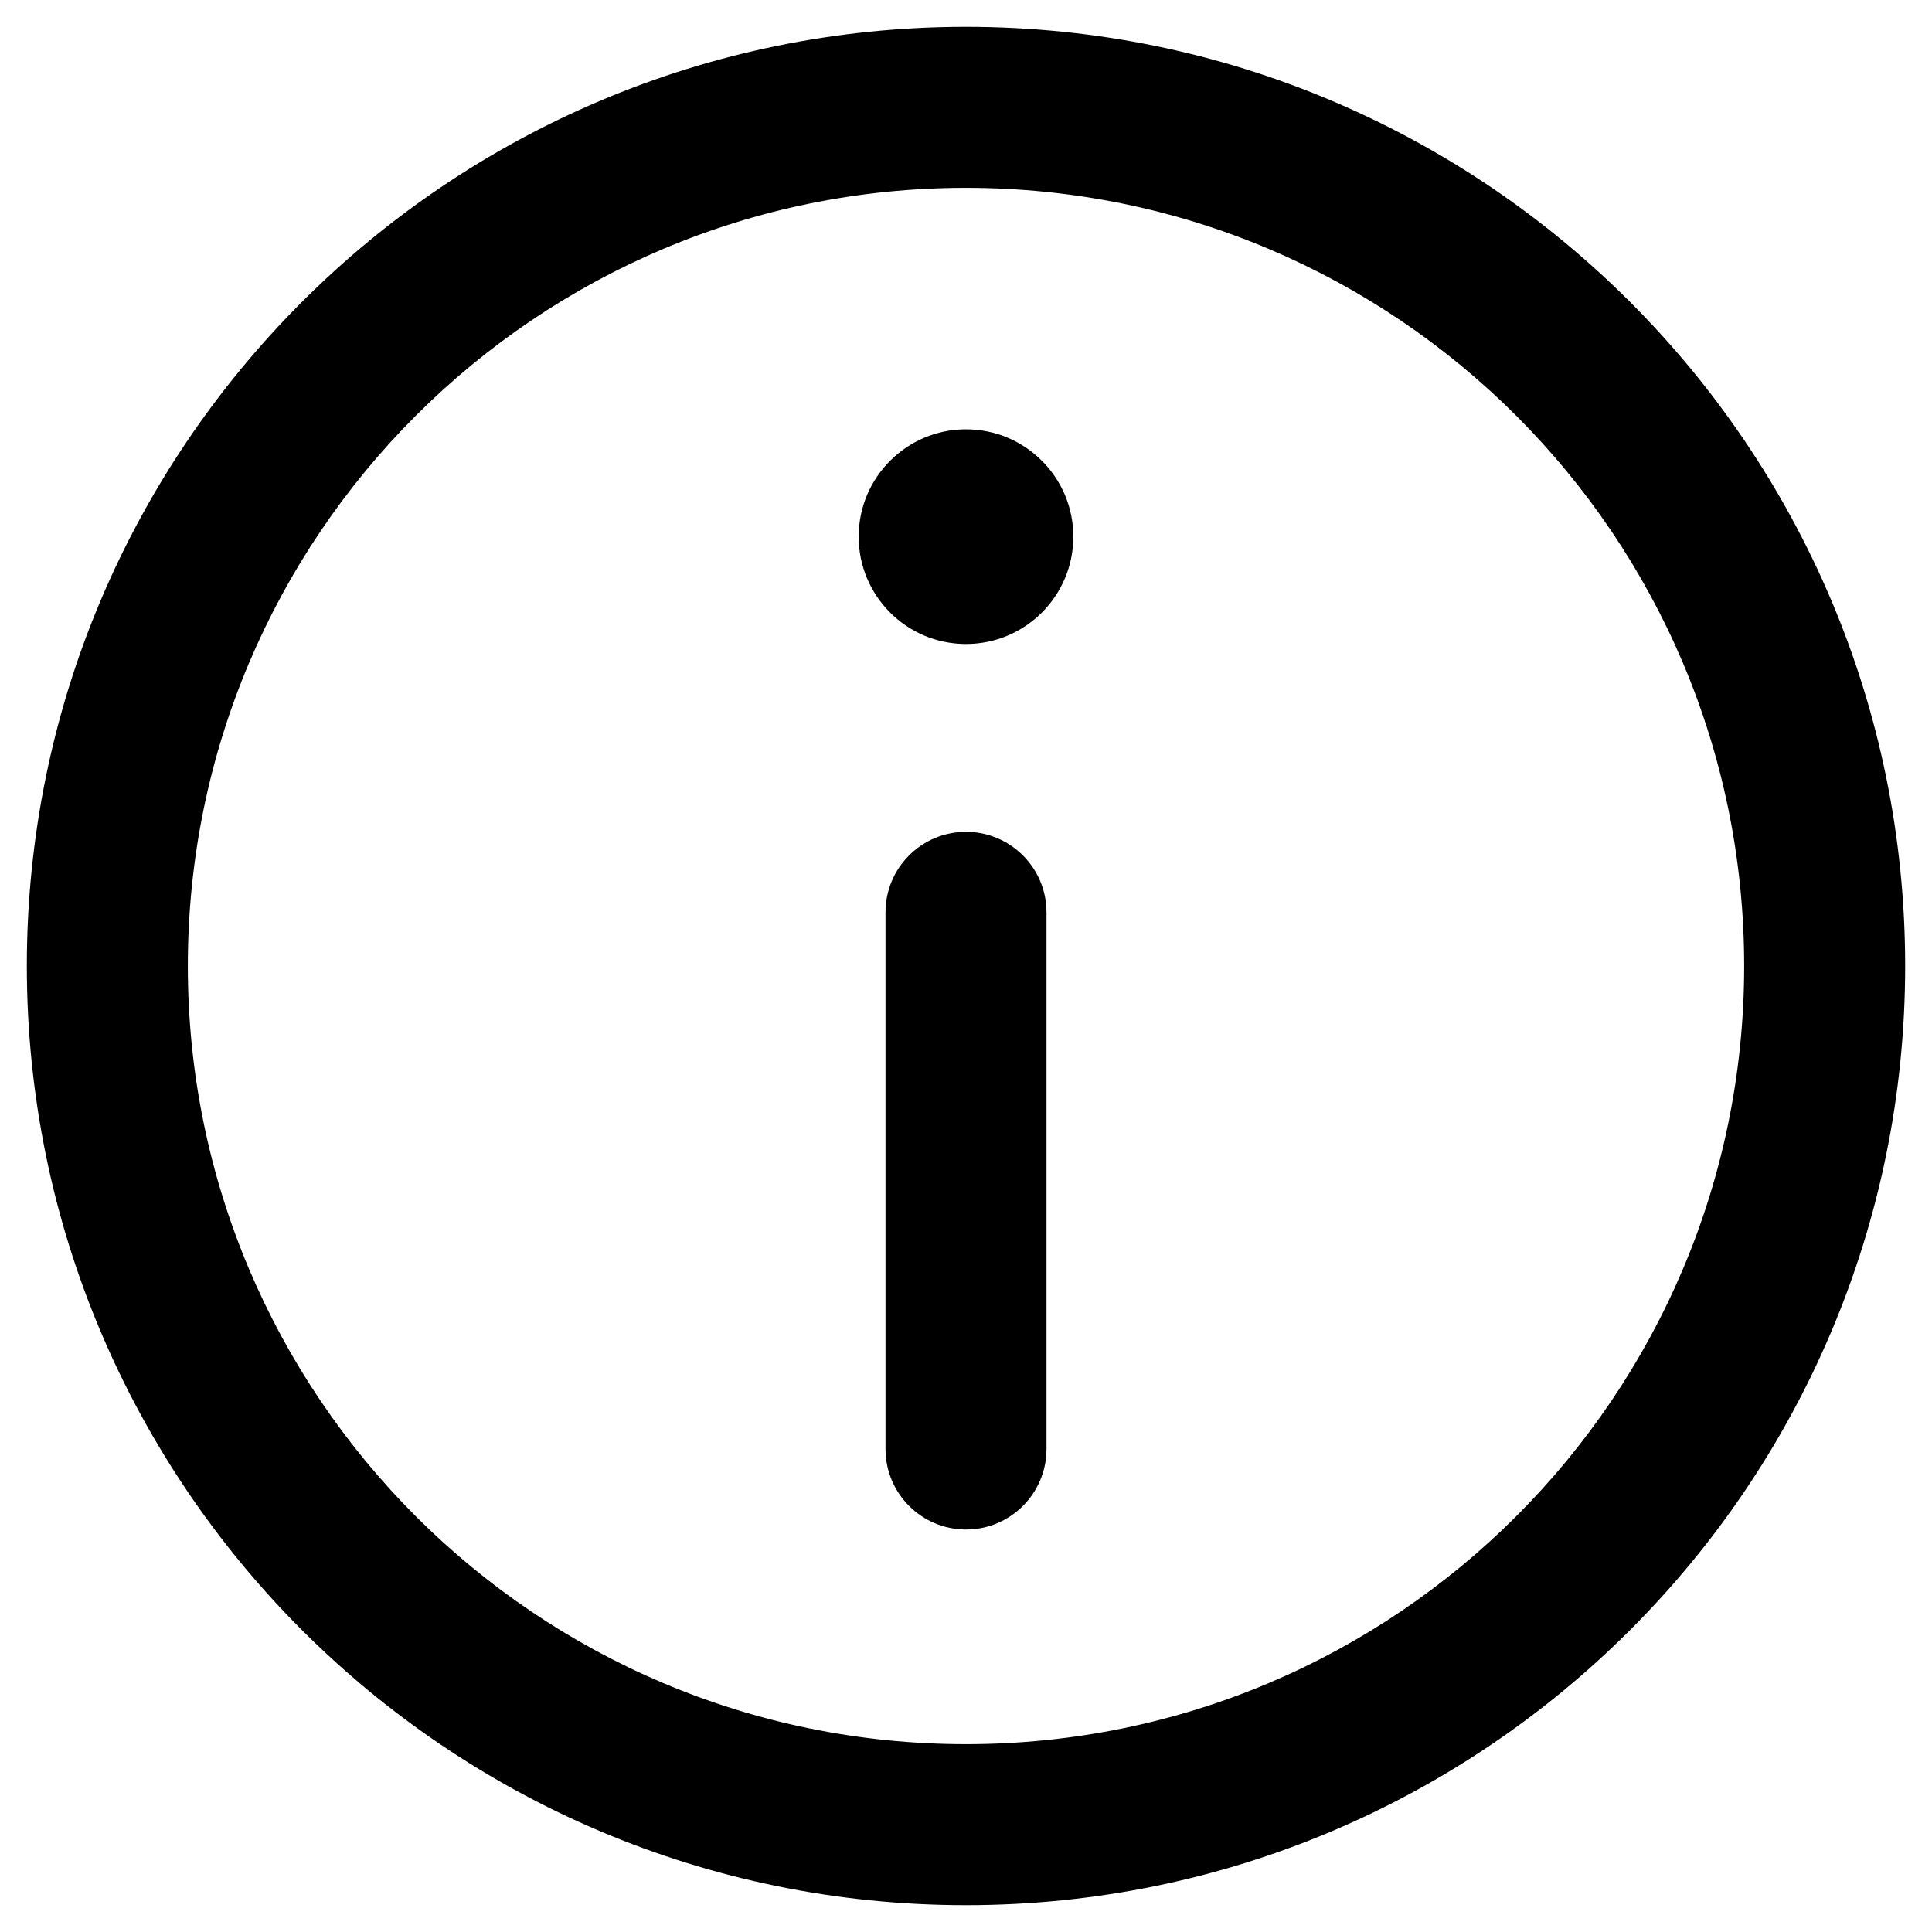 <svg xmlns="http://www.w3.org/2000/svg" width="18" height="18" viewBox="0 0 18 18">
    <g fill="none" fill-rule="evenodd">
        <g fill="#000">
            <g>
                <path fill-rule="nonzero" d="M9 7.75c.414 0 .75.336.75.75v5c0 .414-.336.75-.75.75s-.75-.336-.75-.75v-5c0-.414.336-.75.75-.75zM9 6c.552 0 1-.448 1-1s-.448-1-1-1-1 .448-1 1 .448 1 1 1z" transform="translate(-3 -3) translate(3 3)"/>
                <path d="M.25 9C.25 4.168 4.168.25 9 .25S17.75 4.168 17.75 9 13.832 17.75 9 17.75.25 13.832.25 9zM9 1.75C4.996 1.75 1.75 4.996 1.75 9S4.996 16.25 9 16.25s7.25-3.246 7.25-7.25S13.004 1.75 9 1.75z" transform="translate(-3 -3) translate(3 3)"/>
            </g>
        </g>
    </g>
</svg>
